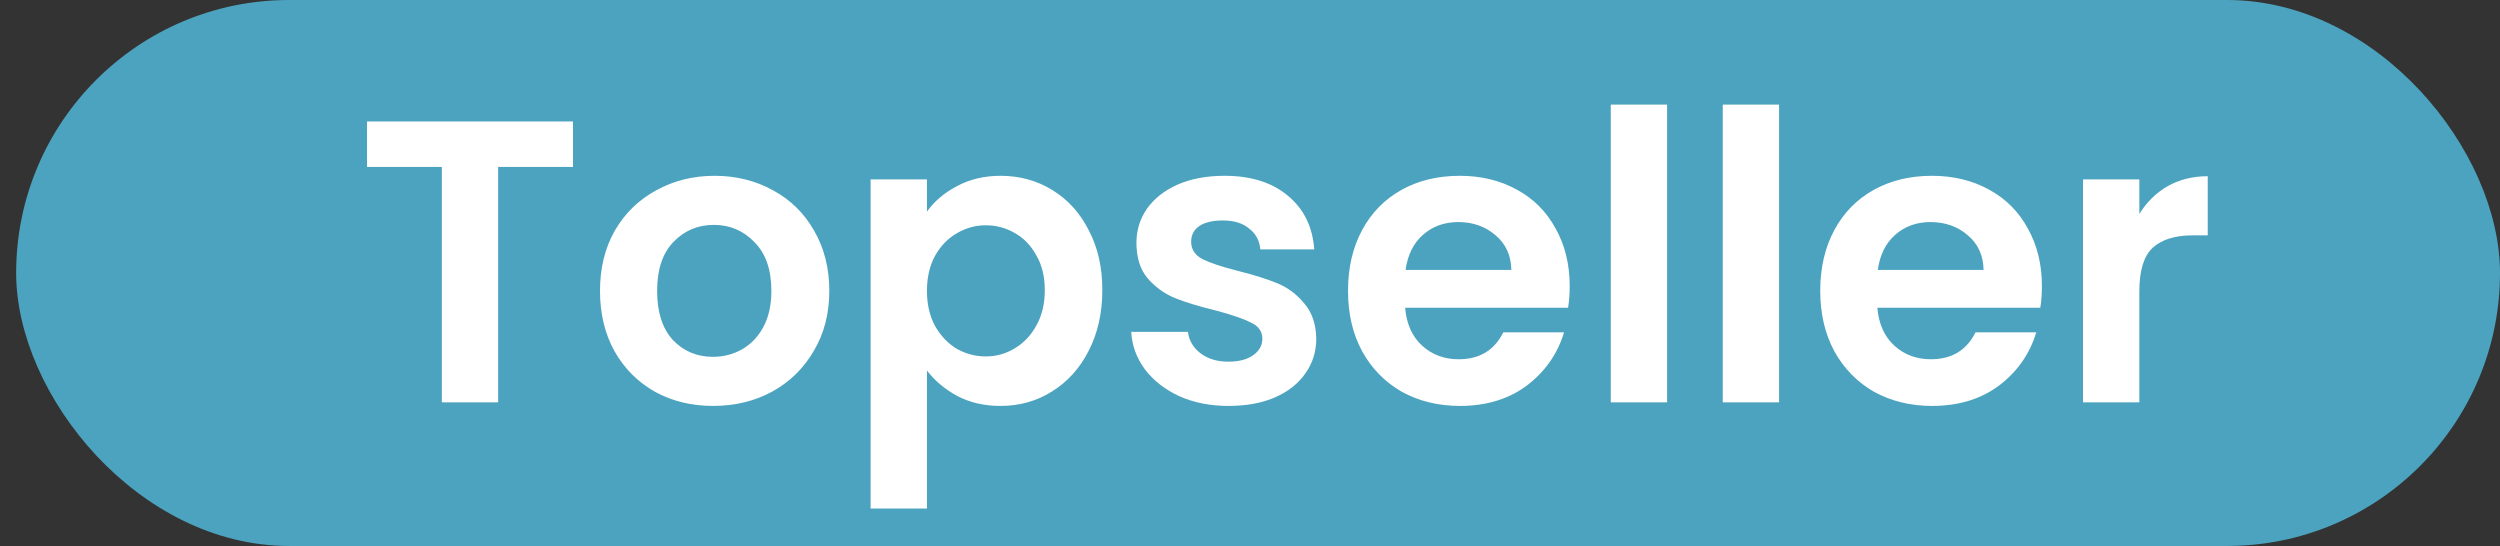 <svg width="87" height="19" viewBox="0 0 87 19" fill="none" xmlns="http://www.w3.org/2000/svg">
<rect x="0" y="0" width="87" height="19" fill="#333333" stroke="none"/>
<rect x="0.562" width="86.438" height="19" rx="9.5" fill="#4CA3BF"/>
<path d="M19.94 4.228V5.81H17.336V14H15.376V5.81H12.772V4.228H19.94ZM24.814 14.126C24.067 14.126 23.395 13.963 22.798 13.636C22.2 13.3 21.729 12.829 21.384 12.222C21.048 11.615 20.88 10.915 20.88 10.122C20.88 9.329 21.052 8.629 21.398 8.022C21.752 7.415 22.233 6.949 22.84 6.622C23.446 6.286 24.123 6.118 24.87 6.118C25.616 6.118 26.293 6.286 26.9 6.622C27.506 6.949 27.982 7.415 28.328 8.022C28.682 8.629 28.86 9.329 28.86 10.122C28.86 10.915 28.678 11.615 28.314 12.222C27.959 12.829 27.474 13.3 26.858 13.636C26.251 13.963 25.57 14.126 24.814 14.126ZM24.814 12.418C25.168 12.418 25.5 12.334 25.808 12.166C26.125 11.989 26.377 11.727 26.564 11.382C26.75 11.037 26.844 10.617 26.844 10.122C26.844 9.385 26.648 8.82 26.256 8.428C25.873 8.027 25.402 7.826 24.842 7.826C24.282 7.826 23.81 8.027 23.428 8.428C23.054 8.82 22.868 9.385 22.868 10.122C22.868 10.859 23.05 11.429 23.414 11.83C23.787 12.222 24.254 12.418 24.814 12.418ZM32.258 7.364C32.51 7.009 32.855 6.715 33.294 6.482C33.742 6.239 34.25 6.118 34.819 6.118C35.482 6.118 36.08 6.281 36.611 6.608C37.153 6.935 37.578 7.401 37.886 8.008C38.203 8.605 38.361 9.301 38.361 10.094C38.361 10.887 38.203 11.592 37.886 12.208C37.578 12.815 37.153 13.286 36.611 13.622C36.08 13.958 35.482 14.126 34.819 14.126C34.25 14.126 33.746 14.009 33.307 13.776C32.878 13.543 32.528 13.249 32.258 12.894V17.696H30.297V6.244H32.258V7.364ZM36.359 10.094C36.359 9.627 36.261 9.226 36.066 8.89C35.879 8.545 35.627 8.283 35.309 8.106C35.002 7.929 34.666 7.84 34.301 7.84C33.947 7.84 33.611 7.933 33.294 8.12C32.986 8.297 32.733 8.559 32.538 8.904C32.351 9.249 32.258 9.655 32.258 10.122C32.258 10.589 32.351 10.995 32.538 11.34C32.733 11.685 32.986 11.951 33.294 12.138C33.611 12.315 33.947 12.404 34.301 12.404C34.666 12.404 35.002 12.311 35.309 12.124C35.627 11.937 35.879 11.671 36.066 11.326C36.261 10.981 36.359 10.57 36.359 10.094ZM42.754 14.126C42.119 14.126 41.55 14.014 41.046 13.79C40.542 13.557 40.14 13.244 39.842 12.852C39.552 12.46 39.394 12.026 39.366 11.55H41.34C41.377 11.849 41.522 12.096 41.774 12.292C42.035 12.488 42.357 12.586 42.74 12.586C43.113 12.586 43.402 12.511 43.608 12.362C43.822 12.213 43.93 12.021 43.93 11.788C43.93 11.536 43.799 11.349 43.538 11.228C43.286 11.097 42.88 10.957 42.32 10.808C41.741 10.668 41.265 10.523 40.892 10.374C40.528 10.225 40.21 9.996 39.94 9.688C39.678 9.38 39.548 8.965 39.548 8.442C39.548 8.013 39.669 7.621 39.912 7.266C40.164 6.911 40.518 6.631 40.976 6.426C41.442 6.221 41.988 6.118 42.614 6.118C43.538 6.118 44.275 6.351 44.826 6.818C45.376 7.275 45.68 7.896 45.736 8.68H43.86C43.832 8.372 43.701 8.129 43.468 7.952C43.244 7.765 42.94 7.672 42.558 7.672C42.203 7.672 41.928 7.737 41.732 7.868C41.545 7.999 41.452 8.181 41.452 8.414C41.452 8.675 41.582 8.876 41.844 9.016C42.105 9.147 42.511 9.282 43.062 9.422C43.622 9.562 44.084 9.707 44.448 9.856C44.812 10.005 45.124 10.239 45.386 10.556C45.656 10.864 45.796 11.275 45.806 11.788C45.806 12.236 45.68 12.637 45.428 12.992C45.185 13.347 44.83 13.627 44.364 13.832C43.906 14.028 43.37 14.126 42.754 14.126ZM54.625 9.954C54.625 10.234 54.606 10.486 54.569 10.71H48.899C48.945 11.27 49.141 11.709 49.487 12.026C49.832 12.343 50.257 12.502 50.761 12.502C51.489 12.502 52.007 12.189 52.315 11.564H54.429C54.205 12.311 53.775 12.927 53.141 13.412C52.506 13.888 51.727 14.126 50.803 14.126C50.056 14.126 49.384 13.963 48.787 13.636C48.199 13.3 47.737 12.829 47.401 12.222C47.074 11.615 46.911 10.915 46.911 10.122C46.911 9.319 47.074 8.615 47.401 8.008C47.727 7.401 48.185 6.935 48.773 6.608C49.361 6.281 50.037 6.118 50.803 6.118C51.54 6.118 52.198 6.277 52.777 6.594C53.365 6.911 53.817 7.364 54.135 7.952C54.461 8.531 54.625 9.198 54.625 9.954ZM52.595 9.394C52.585 8.89 52.403 8.489 52.049 8.19C51.694 7.882 51.26 7.728 50.747 7.728C50.261 7.728 49.851 7.877 49.515 8.176C49.188 8.465 48.987 8.871 48.913 9.394H52.595ZM58.015 3.64V14H56.055V3.64H58.015ZM61.912 3.64V14H59.952V3.64H61.912ZM71.058 9.954C71.058 10.234 71.04 10.486 71.002 10.71H65.332C65.379 11.27 65.575 11.709 65.92 12.026C66.266 12.343 66.69 12.502 67.194 12.502C67.922 12.502 68.44 12.189 68.748 11.564H70.862C70.638 12.311 70.209 12.927 69.574 13.412C68.94 13.888 68.16 14.126 67.236 14.126C66.49 14.126 65.818 13.963 65.22 13.636C64.632 13.3 64.17 12.829 63.834 12.222C63.508 11.615 63.344 10.915 63.344 10.122C63.344 9.319 63.508 8.615 63.834 8.008C64.161 7.401 64.618 6.935 65.206 6.608C65.794 6.281 66.471 6.118 67.236 6.118C67.974 6.118 68.632 6.277 69.21 6.594C69.798 6.911 70.251 7.364 70.568 7.952C70.895 8.531 71.058 9.198 71.058 9.954ZM69.028 9.394C69.019 8.89 68.837 8.489 68.482 8.19C68.128 7.882 67.694 7.728 67.18 7.728C66.695 7.728 66.284 7.877 65.948 8.176C65.622 8.465 65.421 8.871 65.346 9.394H69.028ZM74.449 7.448C74.701 7.037 75.028 6.715 75.429 6.482C75.84 6.249 76.306 6.132 76.829 6.132V8.19H76.311C75.695 8.19 75.228 8.335 74.911 8.624C74.603 8.913 74.449 9.417 74.449 10.136V14H72.489V6.244H74.449V7.448Z" fill="white"/>
</svg>
